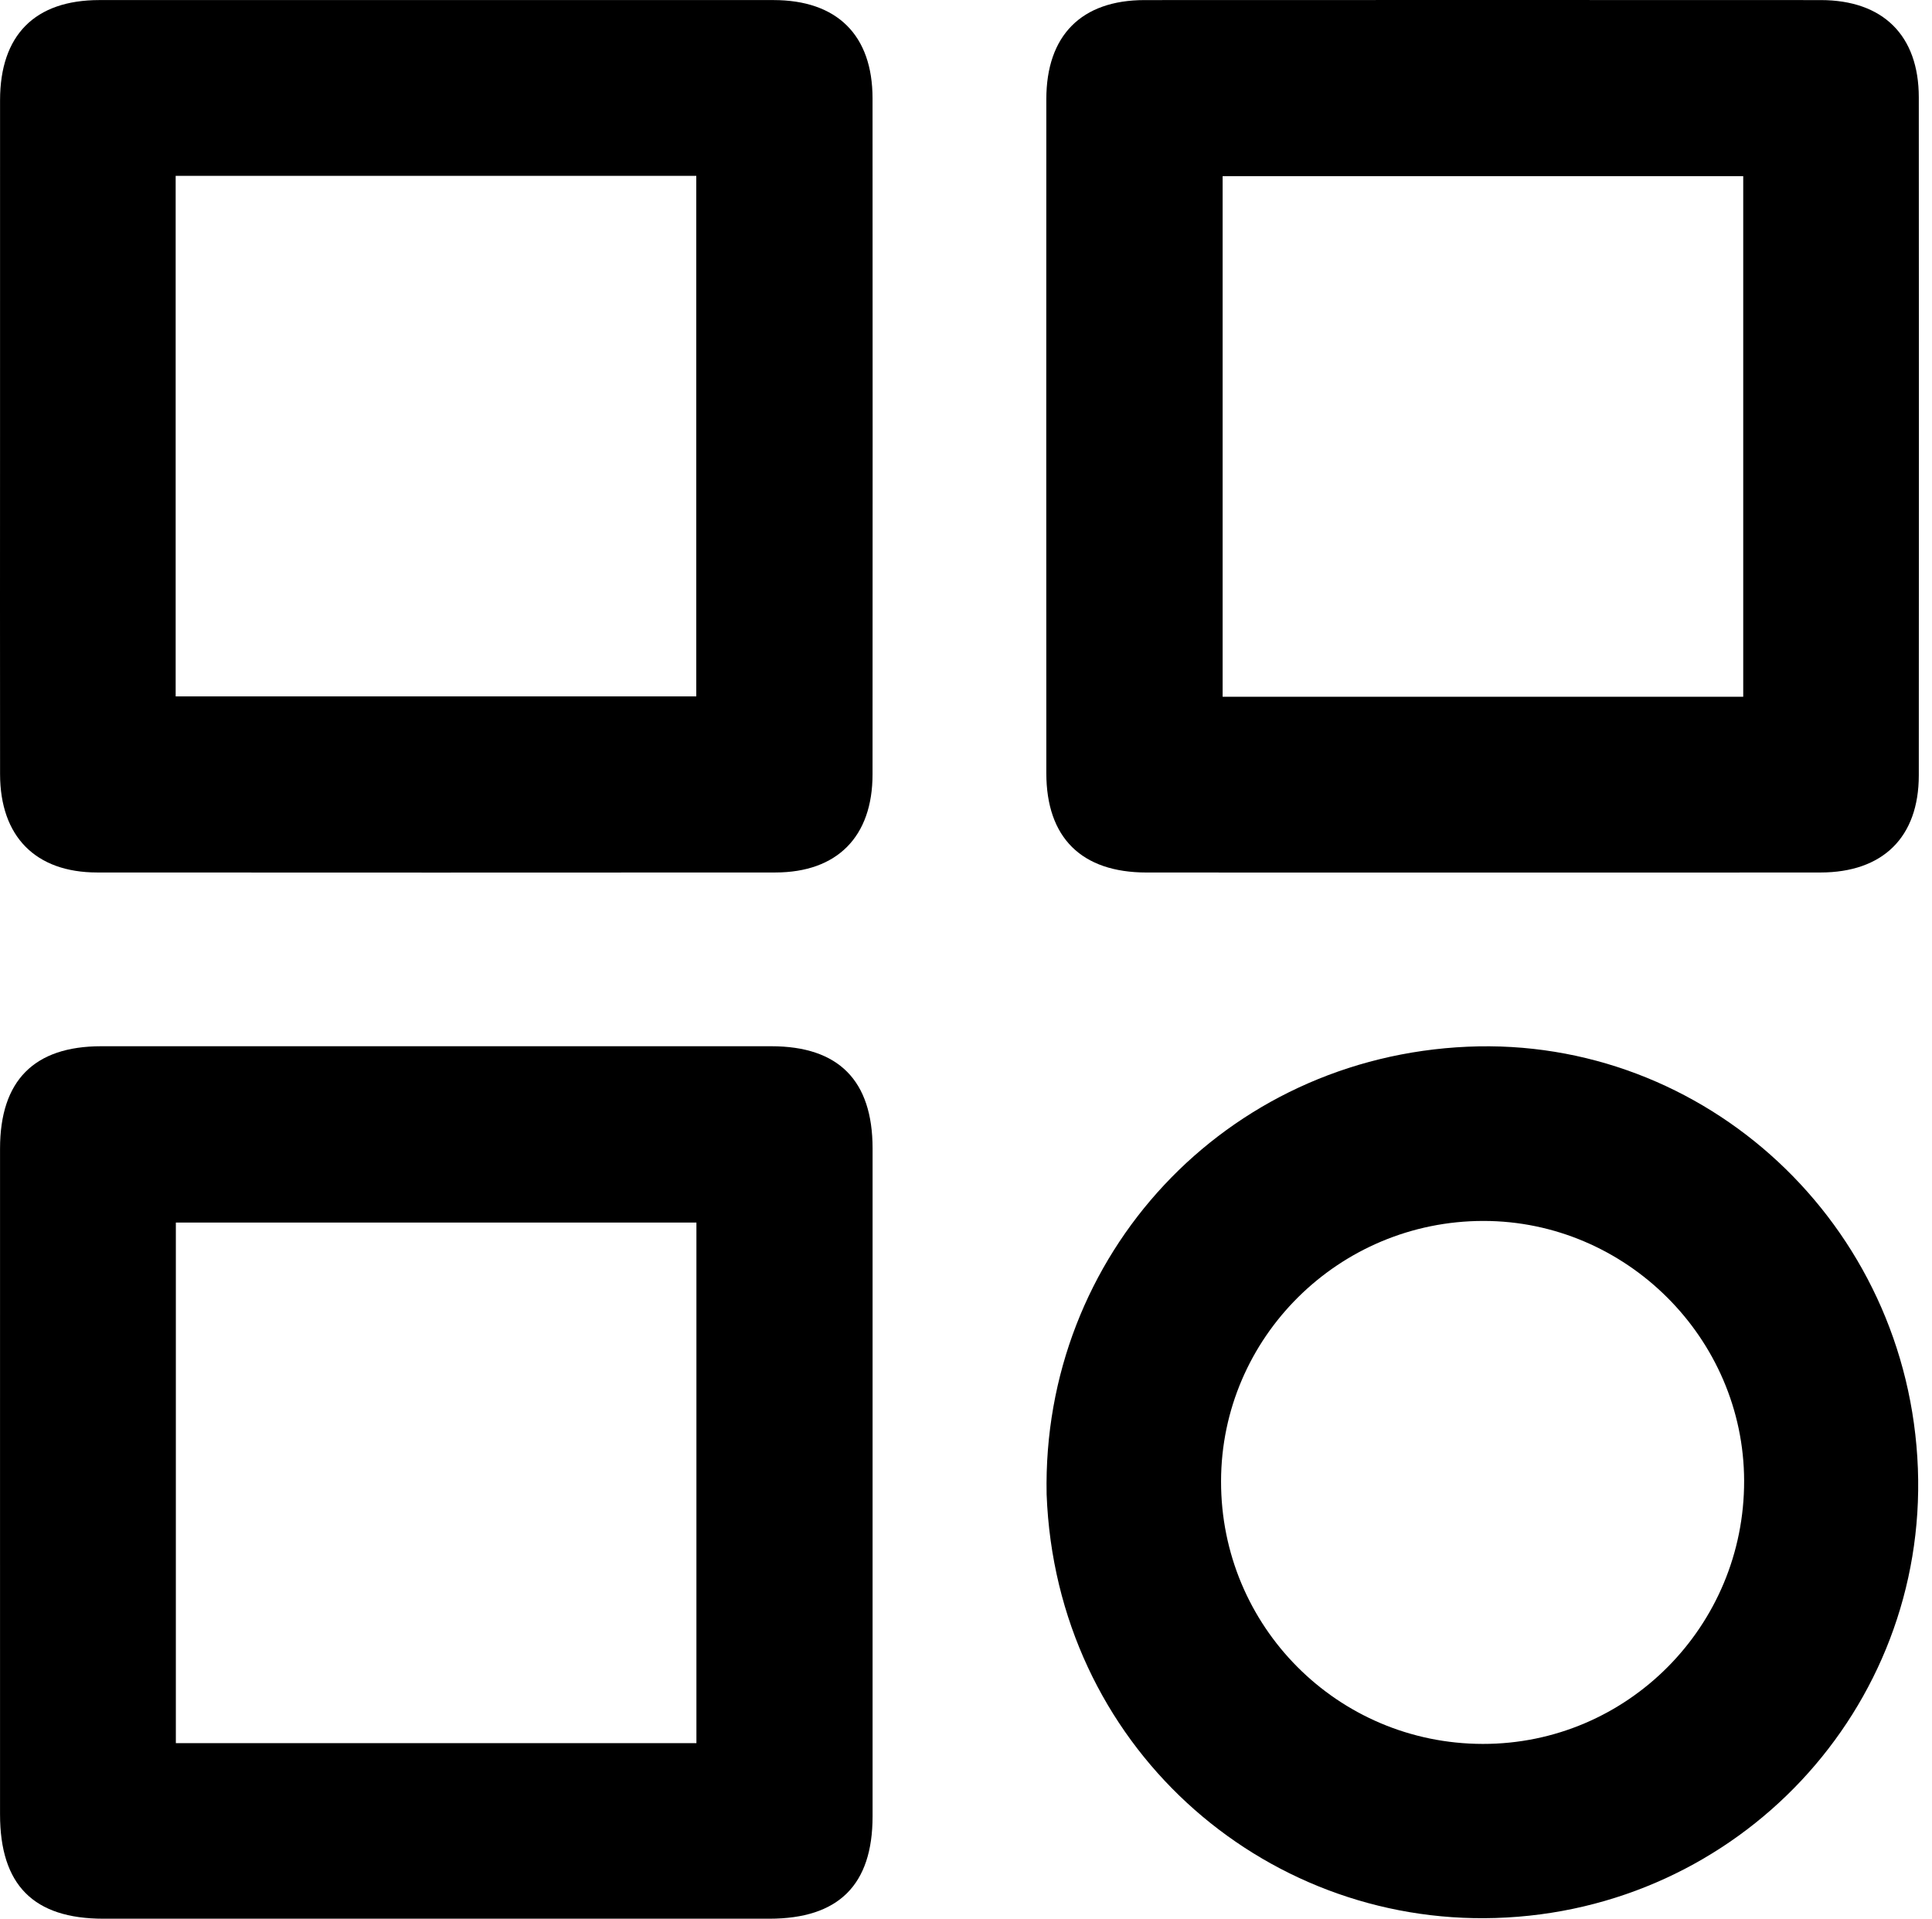 <svg width="144" height="143" viewBox="0 0 144 143" fill="none" xmlns="http://www.w3.org/2000/svg">
<path d="M0.003 32.431C0.003 24.11 -0.002 15.789 0.004 7.467C0.008 2.617 2.593 0.007 7.406 0.005C24.152 -0 40.9 -0 57.647 0.005C62.393 0.007 65.032 2.616 65.034 7.328C65.043 24.123 65.043 40.919 65.034 57.714C65.032 62.361 62.397 65.022 57.785 65.025C40.937 65.035 24.088 65.036 7.24 65.025C2.646 65.022 0.011 62.343 0.005 57.7C-0.005 49.277 0.003 40.854 0.003 32.431ZM13.093 51.902C26.119 51.902 39.026 51.902 51.896 51.902C51.896 38.89 51.896 25.984 51.896 13.104C38.904 13.104 26.032 13.104 13.093 13.104C13.093 26.052 13.093 38.922 13.093 51.902Z" fill="black"/>
<path d="M110.418 65.029C102.095 65.029 93.773 65.034 85.45 65.027C80.606 65.024 77.989 62.432 77.987 57.623C77.981 40.878 77.981 24.134 77.987 7.39C77.989 2.642 80.6 0.008 85.313 0.006C102.111 -0.002 118.908 -0.002 135.706 0.006C140.35 0.008 143.013 2.64 143.016 7.252C143.027 24.098 143.027 40.944 143.016 57.79C143.012 62.395 140.343 65.02 135.69 65.026C127.267 65.037 118.842 65.029 110.418 65.029ZM129.93 13.13C116.905 13.13 103.997 13.13 91.128 13.13C91.128 26.143 91.128 39.048 91.128 51.929C104.119 51.929 116.991 51.929 129.93 51.929C129.93 38.98 129.93 26.111 129.93 13.13Z" fill="black"/>
<path d="M0.002 110.412C0.002 102.142 -0 93.871 0.003 85.6C0.005 80.538 2.537 77.975 7.547 77.975C24.193 77.971 40.838 77.971 57.484 77.975C62.507 77.975 65.036 80.526 65.037 85.592C65.04 102.184 65.04 118.776 65.037 135.368C65.036 140.489 62.502 142.998 57.339 142.999C40.795 143 24.251 143 7.707 142.999C2.494 142.998 0.004 140.485 0.003 135.224C0.001 126.954 0.002 118.683 0.002 110.412ZM51.907 129.913C51.907 116.883 51.907 103.978 51.907 91.117C38.89 91.117 25.983 91.117 13.107 91.117C13.107 104.109 13.107 116.978 13.107 129.913C26.06 129.913 38.931 129.913 51.907 129.913Z" fill="black"/>
<path d="M78.009 111.37C77.649 93.569 91.288 78.806 109.381 78.01C127.086 77.231 142.258 91.218 142.948 109.443C143.625 127.349 129.6 142.39 111.463 142.946C94.031 143.481 78.715 130.04 78.009 111.37ZM110.566 90.995C99.794 90.997 91.03 99.686 91.01 110.386C90.99 121.214 99.697 129.957 110.516 129.972C121.291 129.987 130.024 121.193 129.997 110.354C129.97 99.735 121.197 90.994 110.566 90.995Z" fill="black"/>
</svg>
